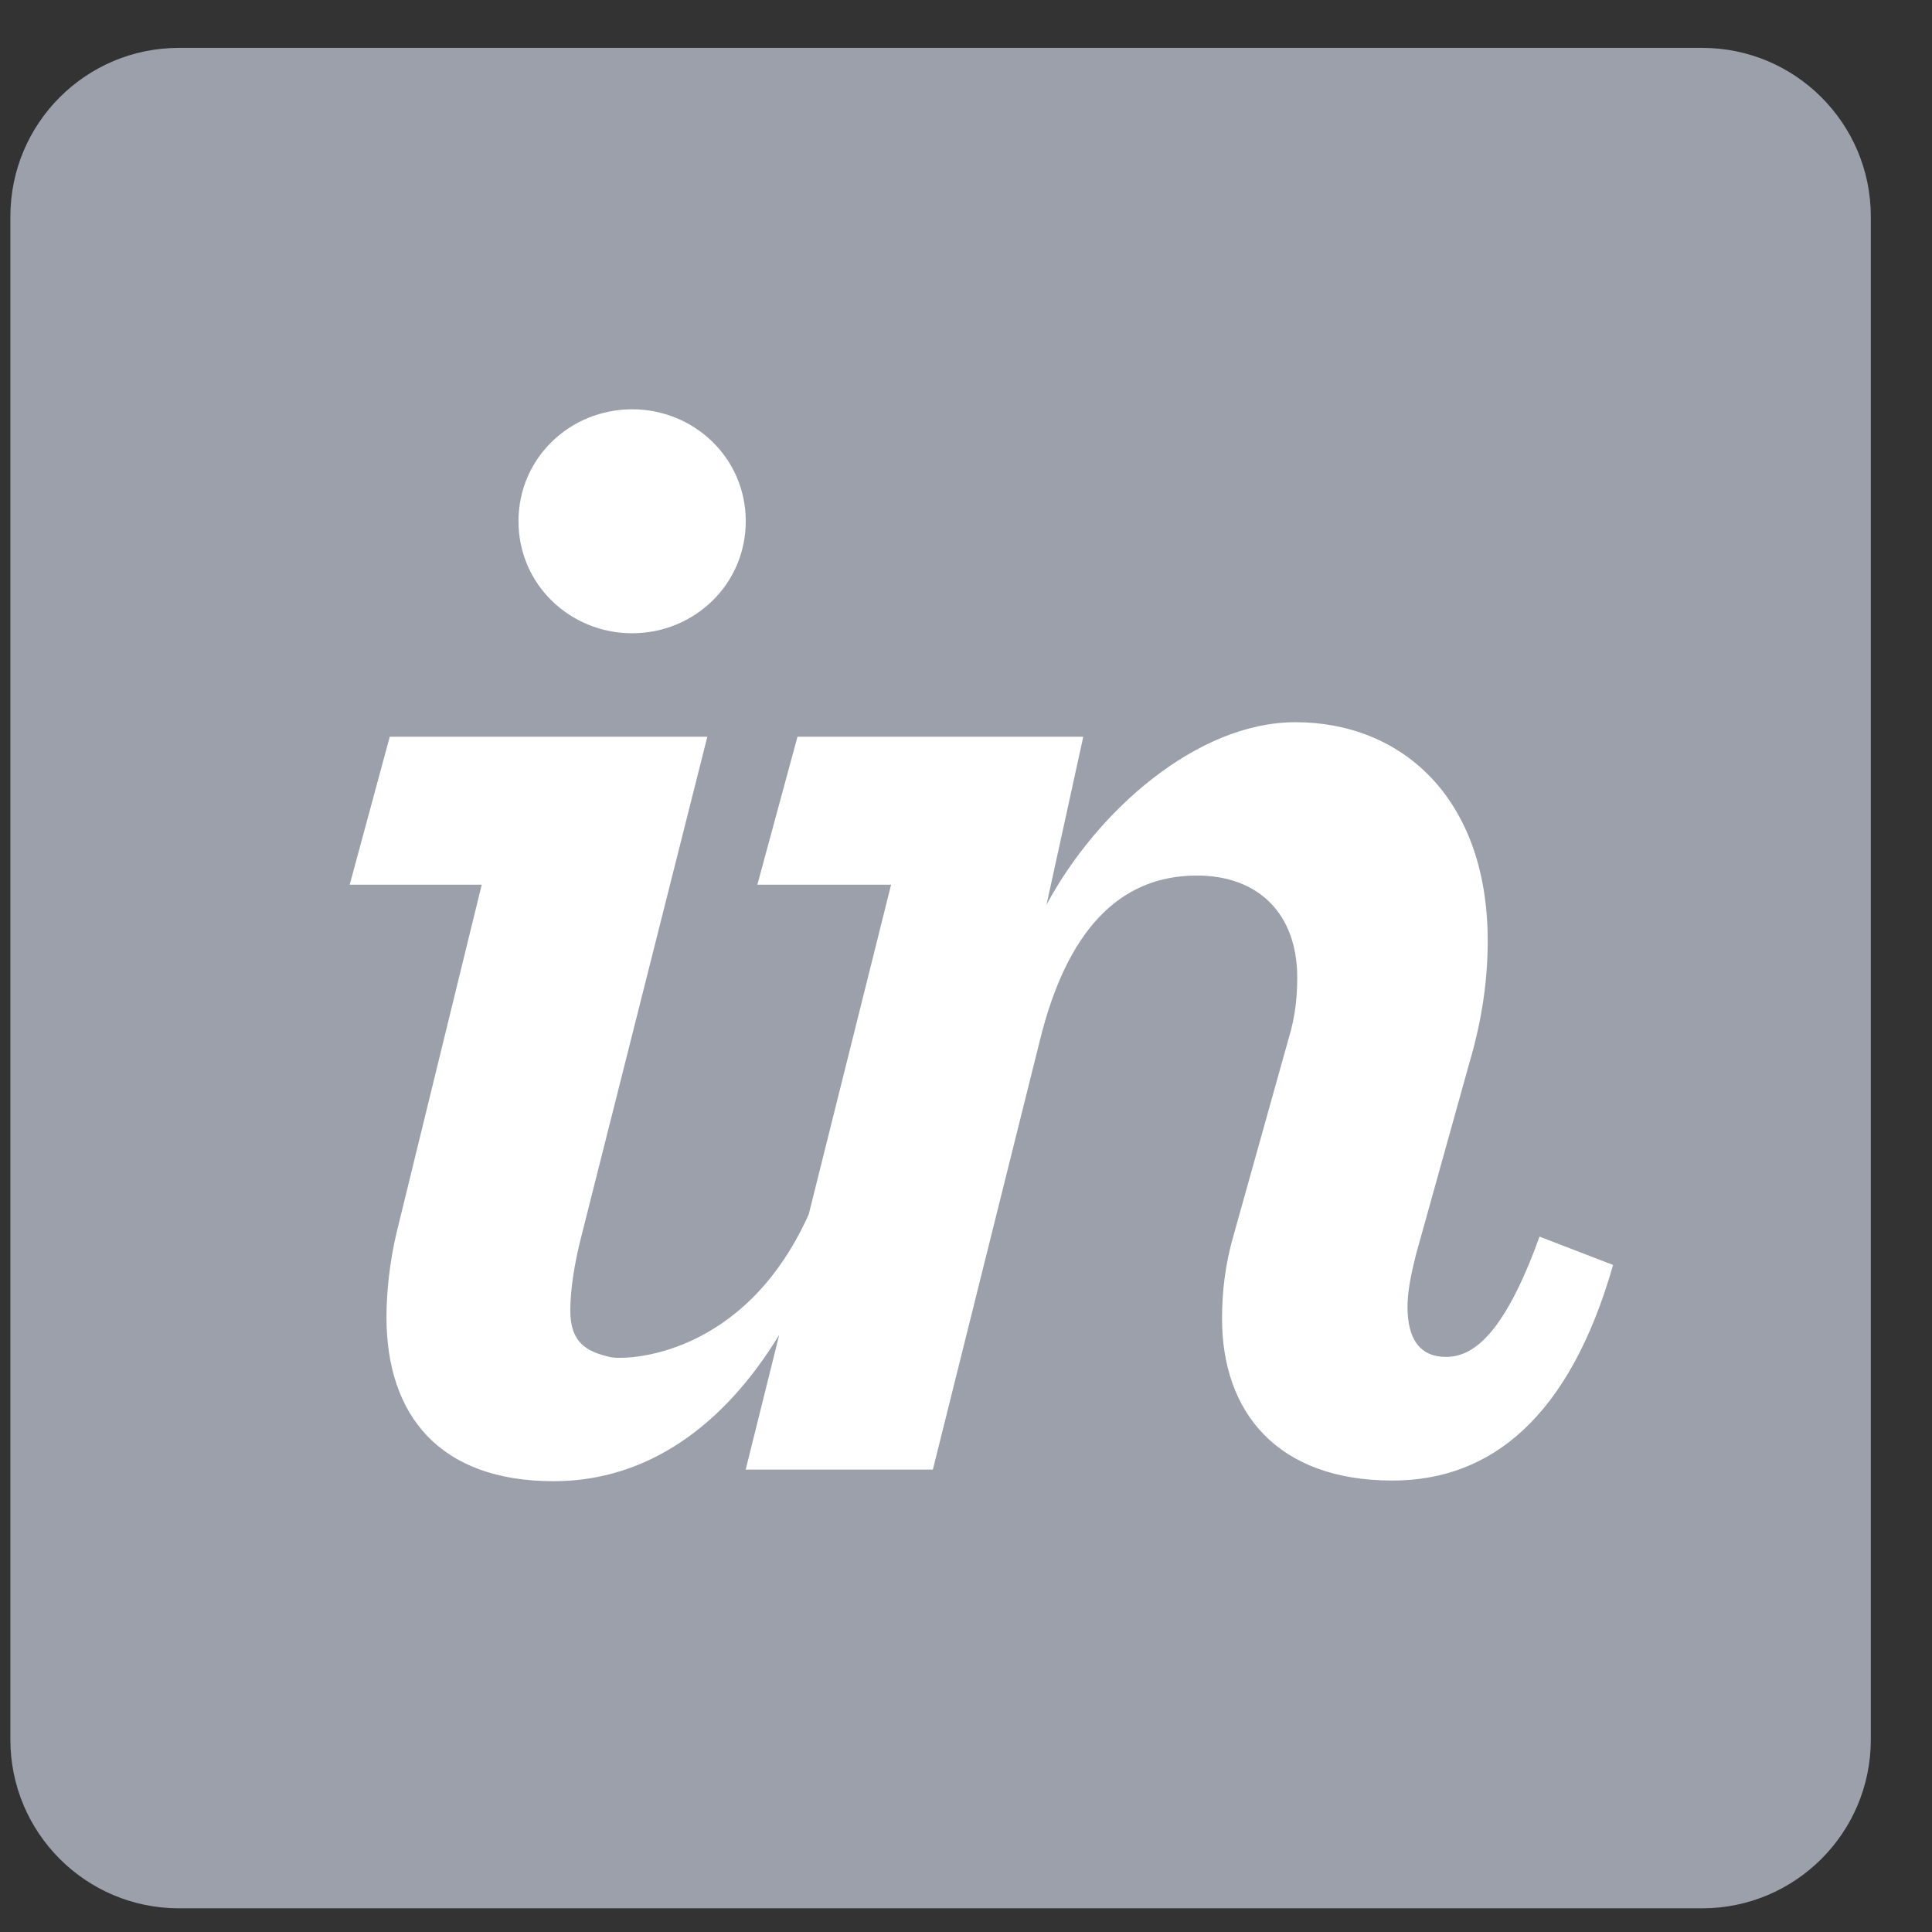 <svg width="27" height="27" viewBox="0 0 27 27" fill="none" xmlns="http://www.w3.org/2000/svg">
<rect x="0" y="0" width="27" height="27" fill="#333333" stroke="none"/>
<g clip-path="url(#clip0)">
<path d="M23.788 0.669H2.501C1.2 0.669 0.145 1.724 0.145 3.026V24.312C0.145 25.614 1.2 26.669 2.501 26.669H23.788C25.089 26.669 26.145 25.614 26.145 24.312V3.026C26.145 1.724 25.089 0.669 23.788 0.669Z" fill="#9BA0AA"/>
<path d="M8.834 8.85C9.698 8.85 10.422 8.172 10.422 7.284C10.422 6.397 9.698 5.72 8.834 5.72C7.97 5.72 7.246 6.397 7.246 7.284C7.246 8.172 7.97 8.85 8.834 8.85ZM5.541 17.231C5.447 17.628 5.401 18.056 5.401 18.406C5.401 19.785 6.148 20.7 7.736 20.7C9.054 20.7 10.121 19.917 10.89 18.654L10.421 20.538H13.037L14.532 14.542C14.905 13.024 15.629 12.236 16.727 12.236C17.591 12.236 18.129 12.774 18.129 13.661C18.129 13.918 18.105 14.198 18.012 14.502L17.241 17.258C17.124 17.655 17.078 18.052 17.078 18.426C17.078 19.734 17.848 20.691 19.46 20.691C20.838 20.691 21.936 19.804 22.543 17.678L21.515 17.282C21.002 18.706 20.558 18.963 20.207 18.963C19.857 18.963 19.67 18.73 19.67 18.263C19.67 18.053 19.717 17.819 19.787 17.538L20.535 14.853C20.721 14.223 20.791 13.664 20.791 13.15C20.791 11.141 19.577 10.093 18.105 10.093C16.727 10.093 15.326 11.336 14.625 12.644L15.139 10.296H11.145L10.584 12.364H12.453L11.302 16.971C10.399 18.98 8.739 19.012 8.531 18.966C8.189 18.889 7.97 18.759 7.97 18.314C7.97 18.058 8.016 17.69 8.133 17.245L9.885 10.296H5.447L4.887 12.364H6.732L5.541 17.231" fill="white"/>
</g>
<defs>
<clipPath id="clip0">
<rect width="26" height="26" fill="white" transform="translate(0.145 0.669)"/>
</clipPath>
</defs>
</svg>
